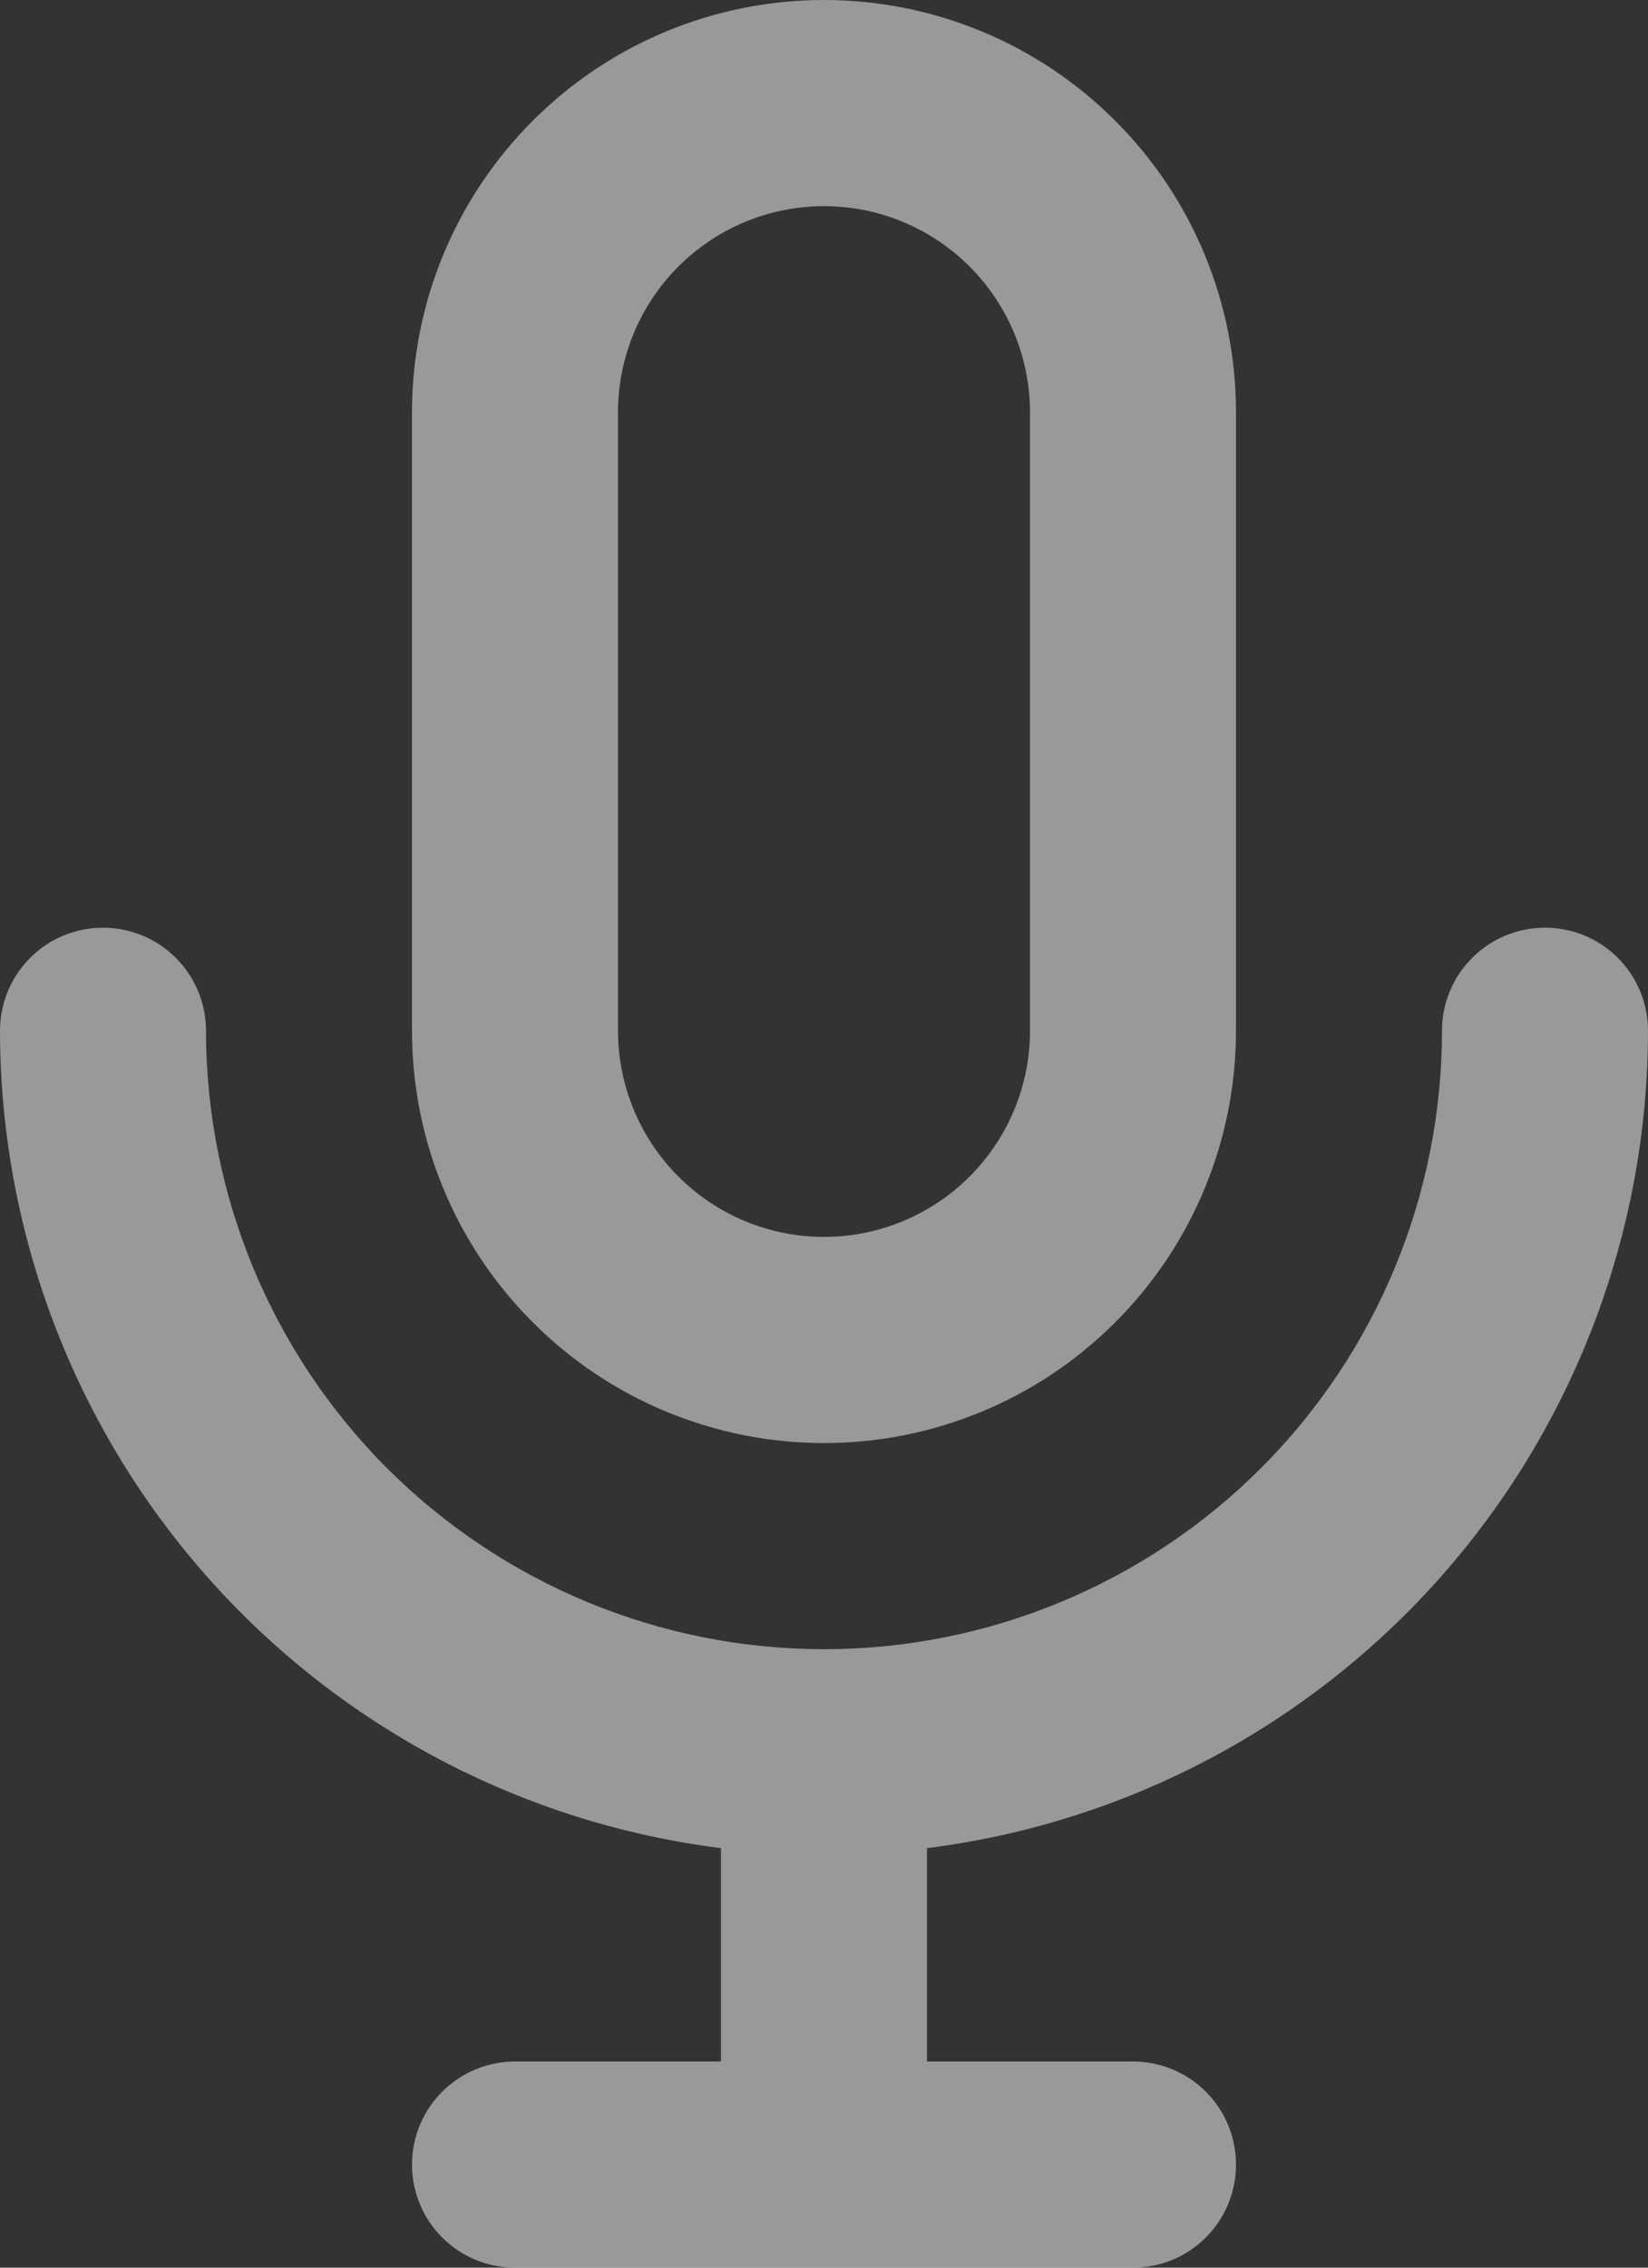 <svg width="16" height="22" viewBox="0 0 16 22" fill="none" xmlns="http://www.w3.org/2000/svg">
<rect x="0" y="0" width="16" height="22" fill="#333333" stroke="none"/>
<path d="M8 14C9.061 14 10.078 13.579 10.828 12.828C11.579 12.078 12 11.061 12 10V4C12 2.939 11.579 1.922 10.828 1.172C10.078 0.421 9.061 0 8 0C6.939 0 5.922 0.421 5.172 1.172C4.421 1.922 4 2.939 4 4V10C4 11.061 4.421 12.078 5.172 12.828C5.922 13.579 6.939 14 8 14ZM6 4C6 3.47 6.211 2.961 6.586 2.586C6.961 2.211 7.47 2 8 2C8.53 2 9.039 2.211 9.414 2.586C9.789 2.961 10 3.47 10 4V10C10 10.53 9.789 11.039 9.414 11.414C9.039 11.789 8.53 12 8 12C7.47 12 6.961 11.789 6.586 11.414C6.211 11.039 6 10.53 6 10V4ZM16 10C16 9.735 15.895 9.48 15.707 9.293C15.52 9.105 15.265 9 15 9C14.735 9 14.48 9.105 14.293 9.293C14.105 9.48 14 9.735 14 10C14 11.591 13.368 13.117 12.243 14.243C11.117 15.368 9.591 16 8 16C6.409 16 4.883 15.368 3.757 14.243C2.632 13.117 2 11.591 2 10C2 9.735 1.895 9.48 1.707 9.293C1.52 9.105 1.265 9 1 9C0.735 9 0.48 9.105 0.293 9.293C0.105 9.48 0 9.735 0 10C0.002 11.947 0.714 13.827 2.002 15.287C3.291 16.747 5.068 17.687 7 17.93V20H5C4.735 20 4.48 20.105 4.293 20.293C4.105 20.48 4 20.735 4 21C4 21.265 4.105 21.52 4.293 21.707C4.48 21.895 4.735 22 5 22H11C11.265 22 11.52 21.895 11.707 21.707C11.895 21.52 12 21.265 12 21C12 20.735 11.895 20.48 11.707 20.293C11.52 20.105 11.265 20 11 20H9V17.93C10.932 17.687 12.709 16.747 13.998 15.287C15.286 13.827 15.998 11.947 16 10Z" fill="white" fill-opacity="0.5"/>
</svg>
